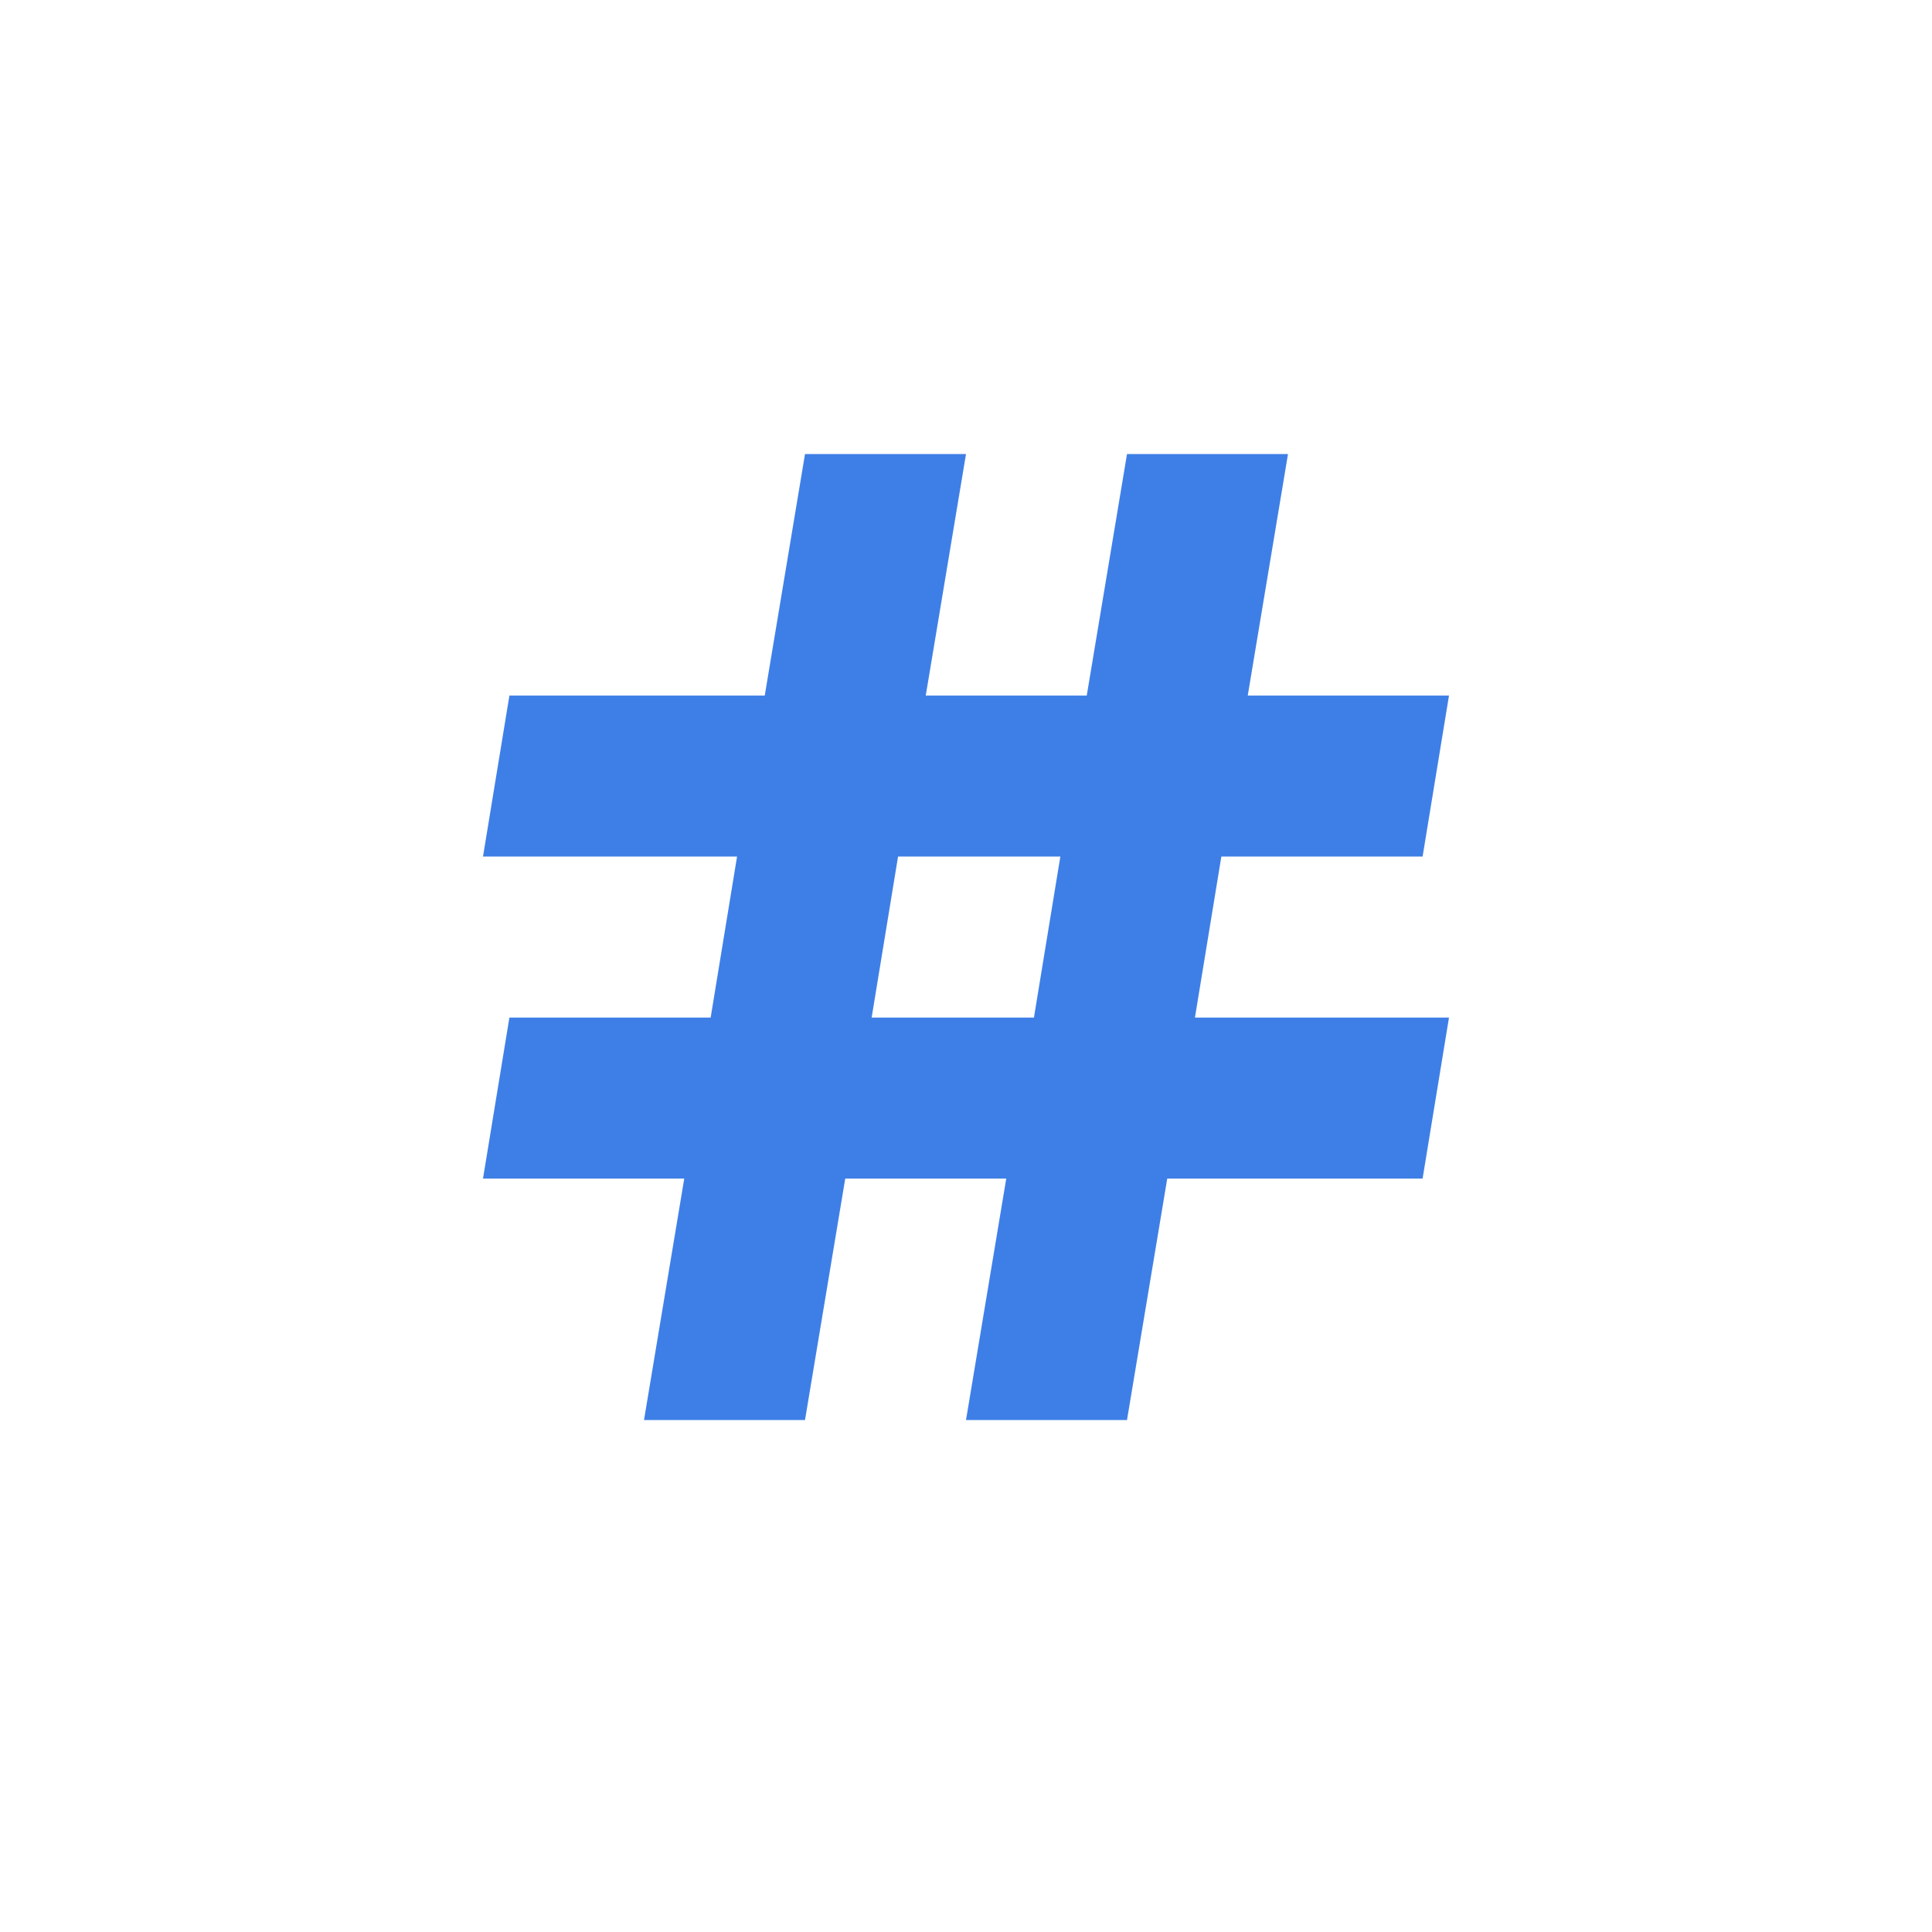 <!-- color: #eeeeee -->
<svg xmlns="http://www.w3.org/2000/svg" xmlns:xlink="http://www.w3.org/1999/xlink" width="48px" height="48px" viewBox="0 0 48 48" version="1.1">
<g id="surface1">
<path style=" stroke:none;fill-rule:nonzero;fill:rgb(24.314%,49.804%,90.588%);fill-opacity:1;" d="M 20 11.281 L 19 17.281 L 12.656 17.281 L 12 21.281 L 18.312 21.281 L 17.656 25.281 L 12.656 25.281 L 12 29.281 L 17 29.281 L 16 35.281 L 20 35.281 L 21 29.281 L 25 29.281 L 24 35.281 L 28 35.281 L 29 29.281 L 35.344 29.281 L 36 25.281 L 29.688 25.281 L 30.344 21.281 L 35.344 21.281 L 36 17.281 L 31 17.281 L 32 11.281 L 28 11.281 L 27 17.281 L 23 17.281 L 24 11.281 M 22.312 21.281 L 26.344 21.281 L 25.688 25.281 L 21.656 25.281 M 22.312 21.281 "/>
</g>
</svg>
